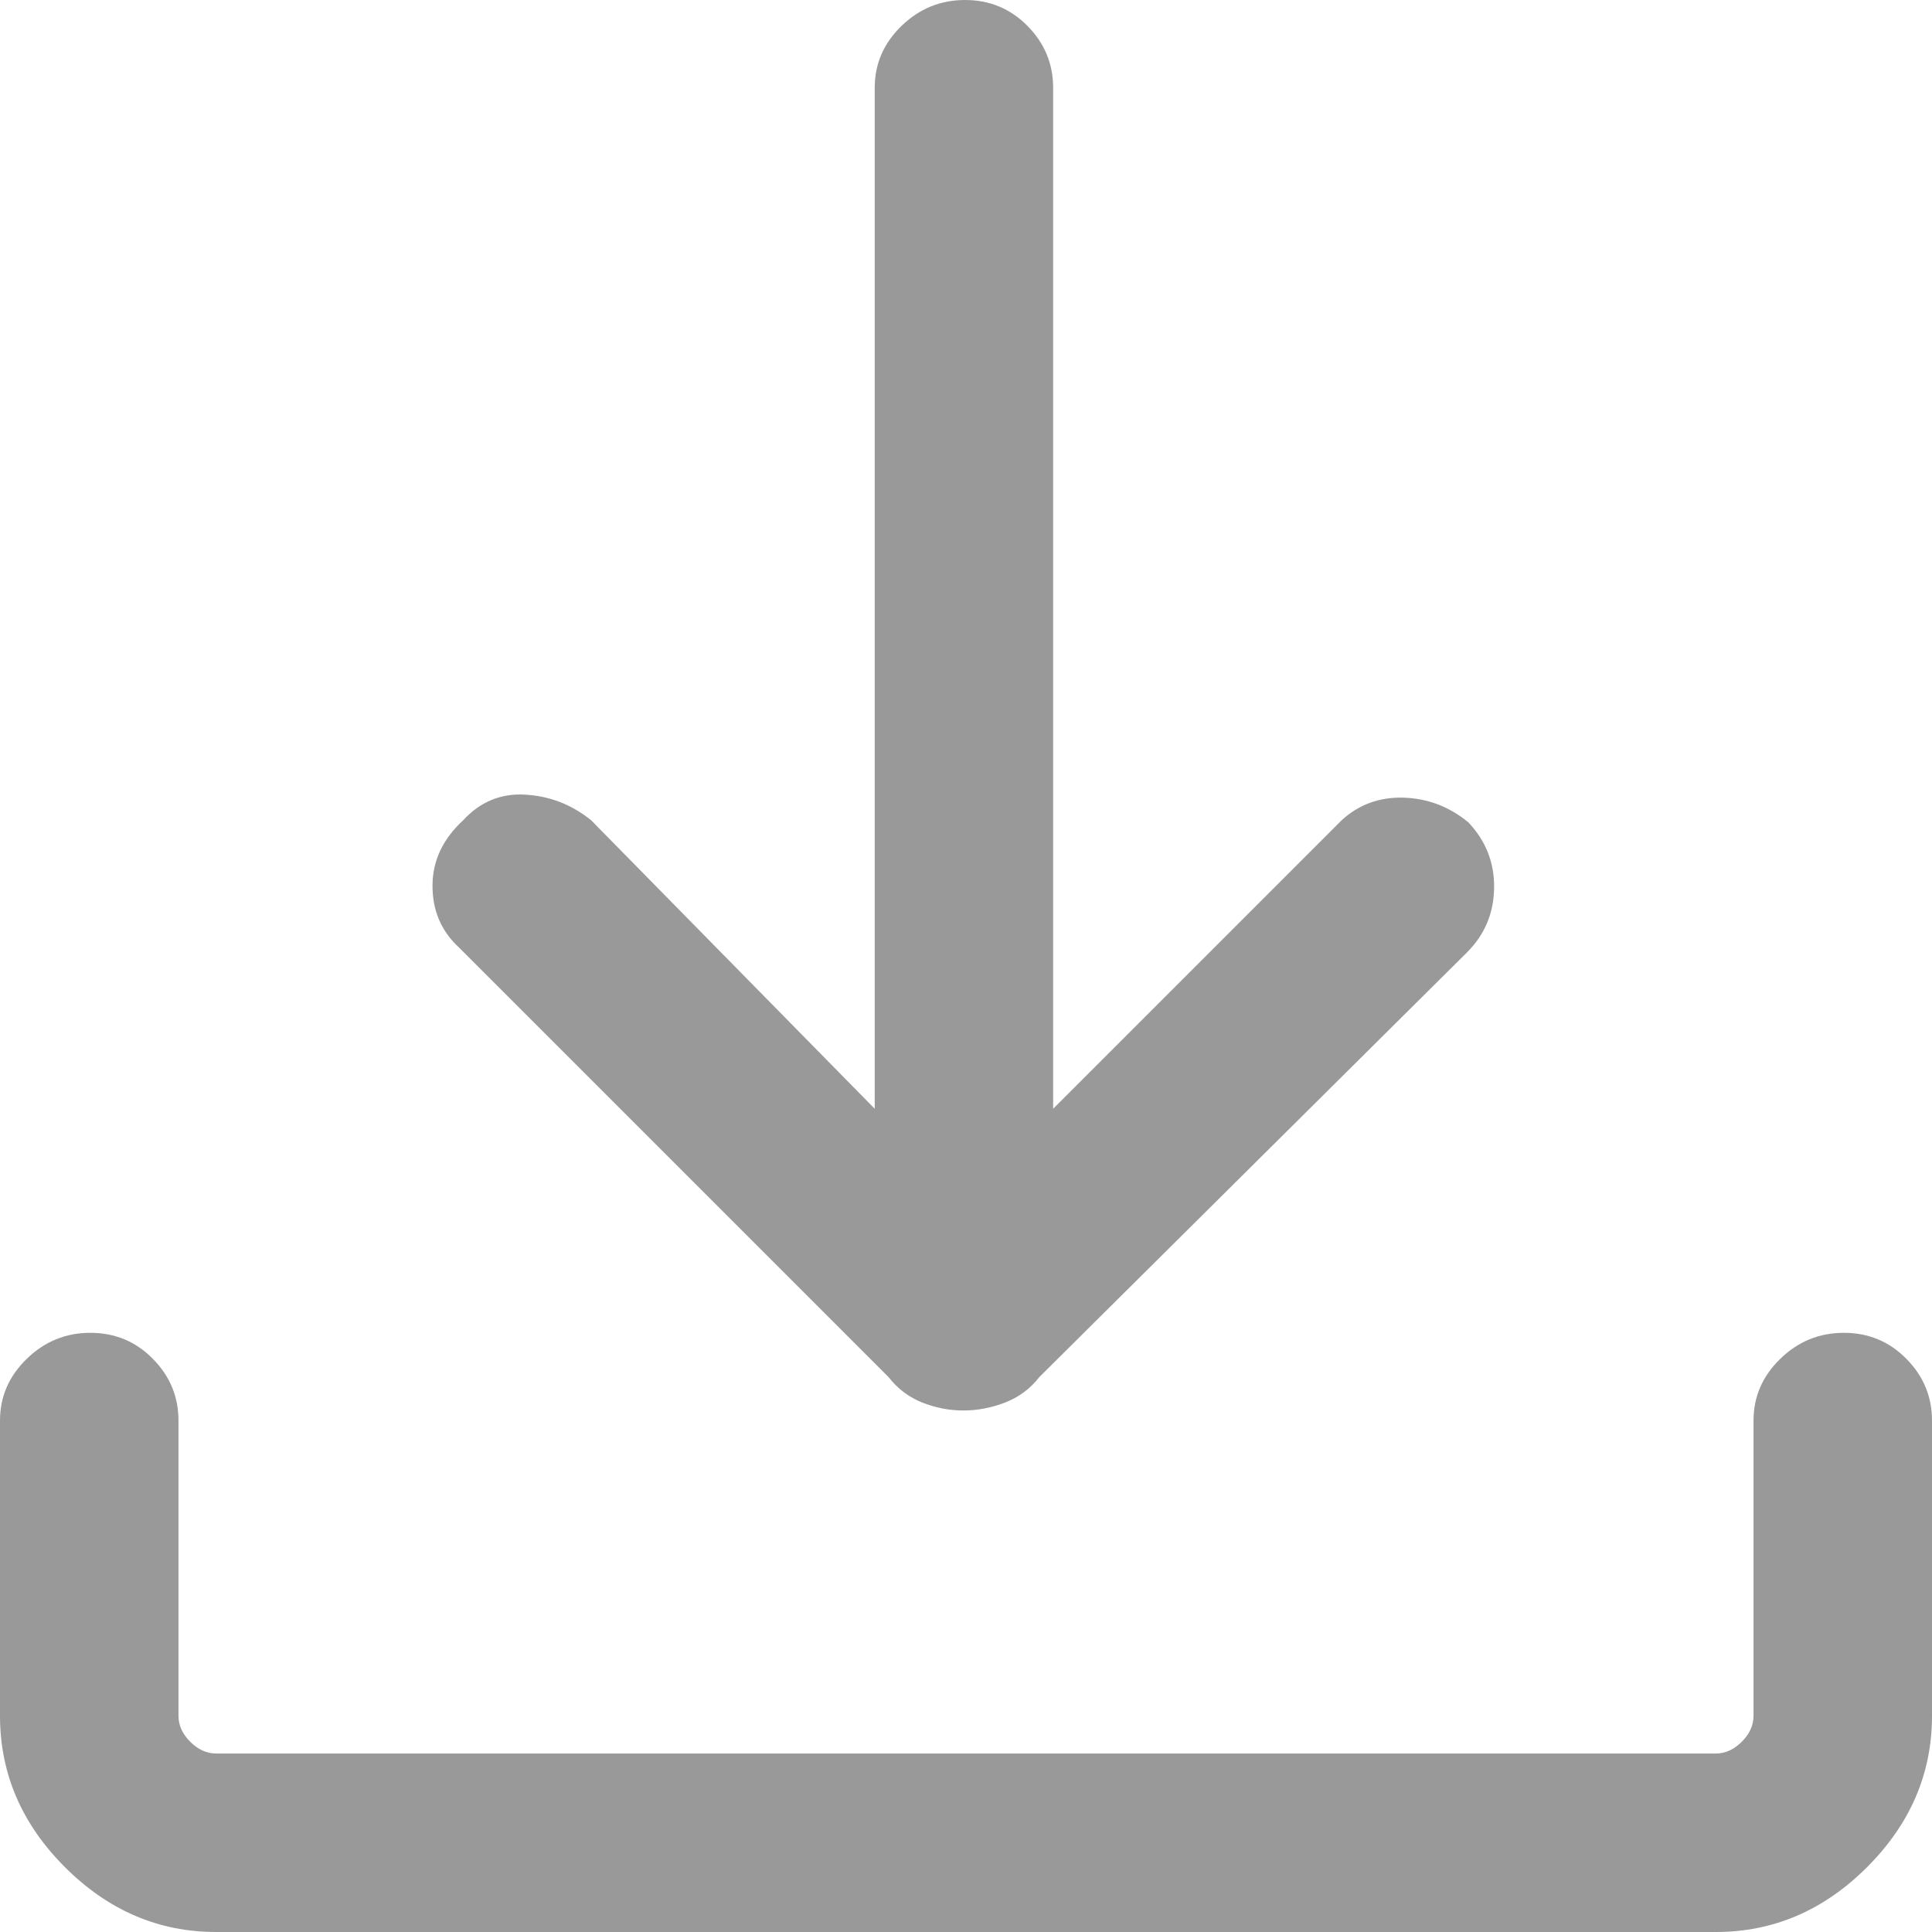 <?xml version="1.0" encoding="UTF-8"?>
<svg width="29px" height="29px" viewBox="0 0 29 29" version="1.1" xmlns="http://www.w3.org/2000/svg" xmlns:xlink="http://www.w3.org/1999/xlink">
    <title>Shape Copy 3</title>
    <g id="Website-v3" stroke="none" stroke-width="1" fill="none" fill-rule="evenodd">
        <g id="Important-Notice-Copy" transform="translate(-1771, -1092)" fill="#999999" fill-rule="nonzero">
            <g id="Group-11-Copy-4" transform="translate(120, 1079)">
                <g id="Group-9" transform="translate(0, 13)">
                    <path d="M1665.461,21.172 C1665.25,21.172 1665.044,21.132 1664.844,21.053 C1664.643,20.973 1664.474,20.846 1664.338,20.671 L1657.889,14.222 C1657.623,13.977 1657.491,13.667 1657.492,13.293 C1657.493,12.92 1657.647,12.593 1657.953,12.312 C1658.207,12.035 1658.518,11.906 1658.885,11.928 C1659.252,11.949 1659.581,12.077 1659.873,12.312 L1664.13,16.643 L1664.13,1.317 C1664.13,0.959 1664.263,0.65 1664.531,0.39 C1664.799,0.13 1665.117,0 1665.486,0 C1665.855,0 1666.167,0.13 1666.424,0.39 C1666.68,0.65 1666.808,0.959 1666.808,1.317 L1666.808,16.643 L1671.139,12.312 C1671.395,12.077 1671.703,11.964 1672.063,11.973 C1672.424,11.983 1672.749,12.105 1673.038,12.341 C1673.303,12.62 1673.433,12.95 1673.427,13.329 C1673.422,13.708 1673.286,14.03 1673.02,14.296 L1666.601,20.67 C1666.464,20.846 1666.292,20.973 1666.086,21.053 C1665.88,21.132 1665.671,21.172 1665.461,21.172 Z M1654.244,29 C1653.38,29 1652.623,28.675 1651.974,28.026 C1651.325,27.377 1651,26.62 1651,25.756 L1651,21.323 C1651,20.965 1651.134,20.656 1651.402,20.396 C1651.669,20.136 1651.988,20.006 1652.356,20.006 C1652.725,20.006 1653.038,20.136 1653.294,20.396 C1653.551,20.656 1653.679,20.965 1653.679,21.323 L1653.679,25.756 C1653.679,25.897 1653.738,26.027 1653.855,26.144 C1653.973,26.262 1654.103,26.321 1654.244,26.321 L1676.756,26.321 C1676.897,26.321 1677.027,26.262 1677.145,26.144 C1677.262,26.027 1677.321,25.897 1677.321,25.756 L1677.321,21.323 C1677.321,20.965 1677.455,20.656 1677.723,20.396 C1677.99,20.136 1678.308,20.006 1678.677,20.006 C1679.046,20.006 1679.359,20.136 1679.615,20.396 C1679.872,20.656 1680,20.965 1680,21.323 L1680,25.756 C1680,26.62 1679.675,27.377 1679.026,28.026 C1678.377,28.675 1677.62,29 1676.756,29 L1654.244,29 Z" id="Shape-Copy-3"></path>
                </g>
            </g>
        </g>
    </g>
</svg>
